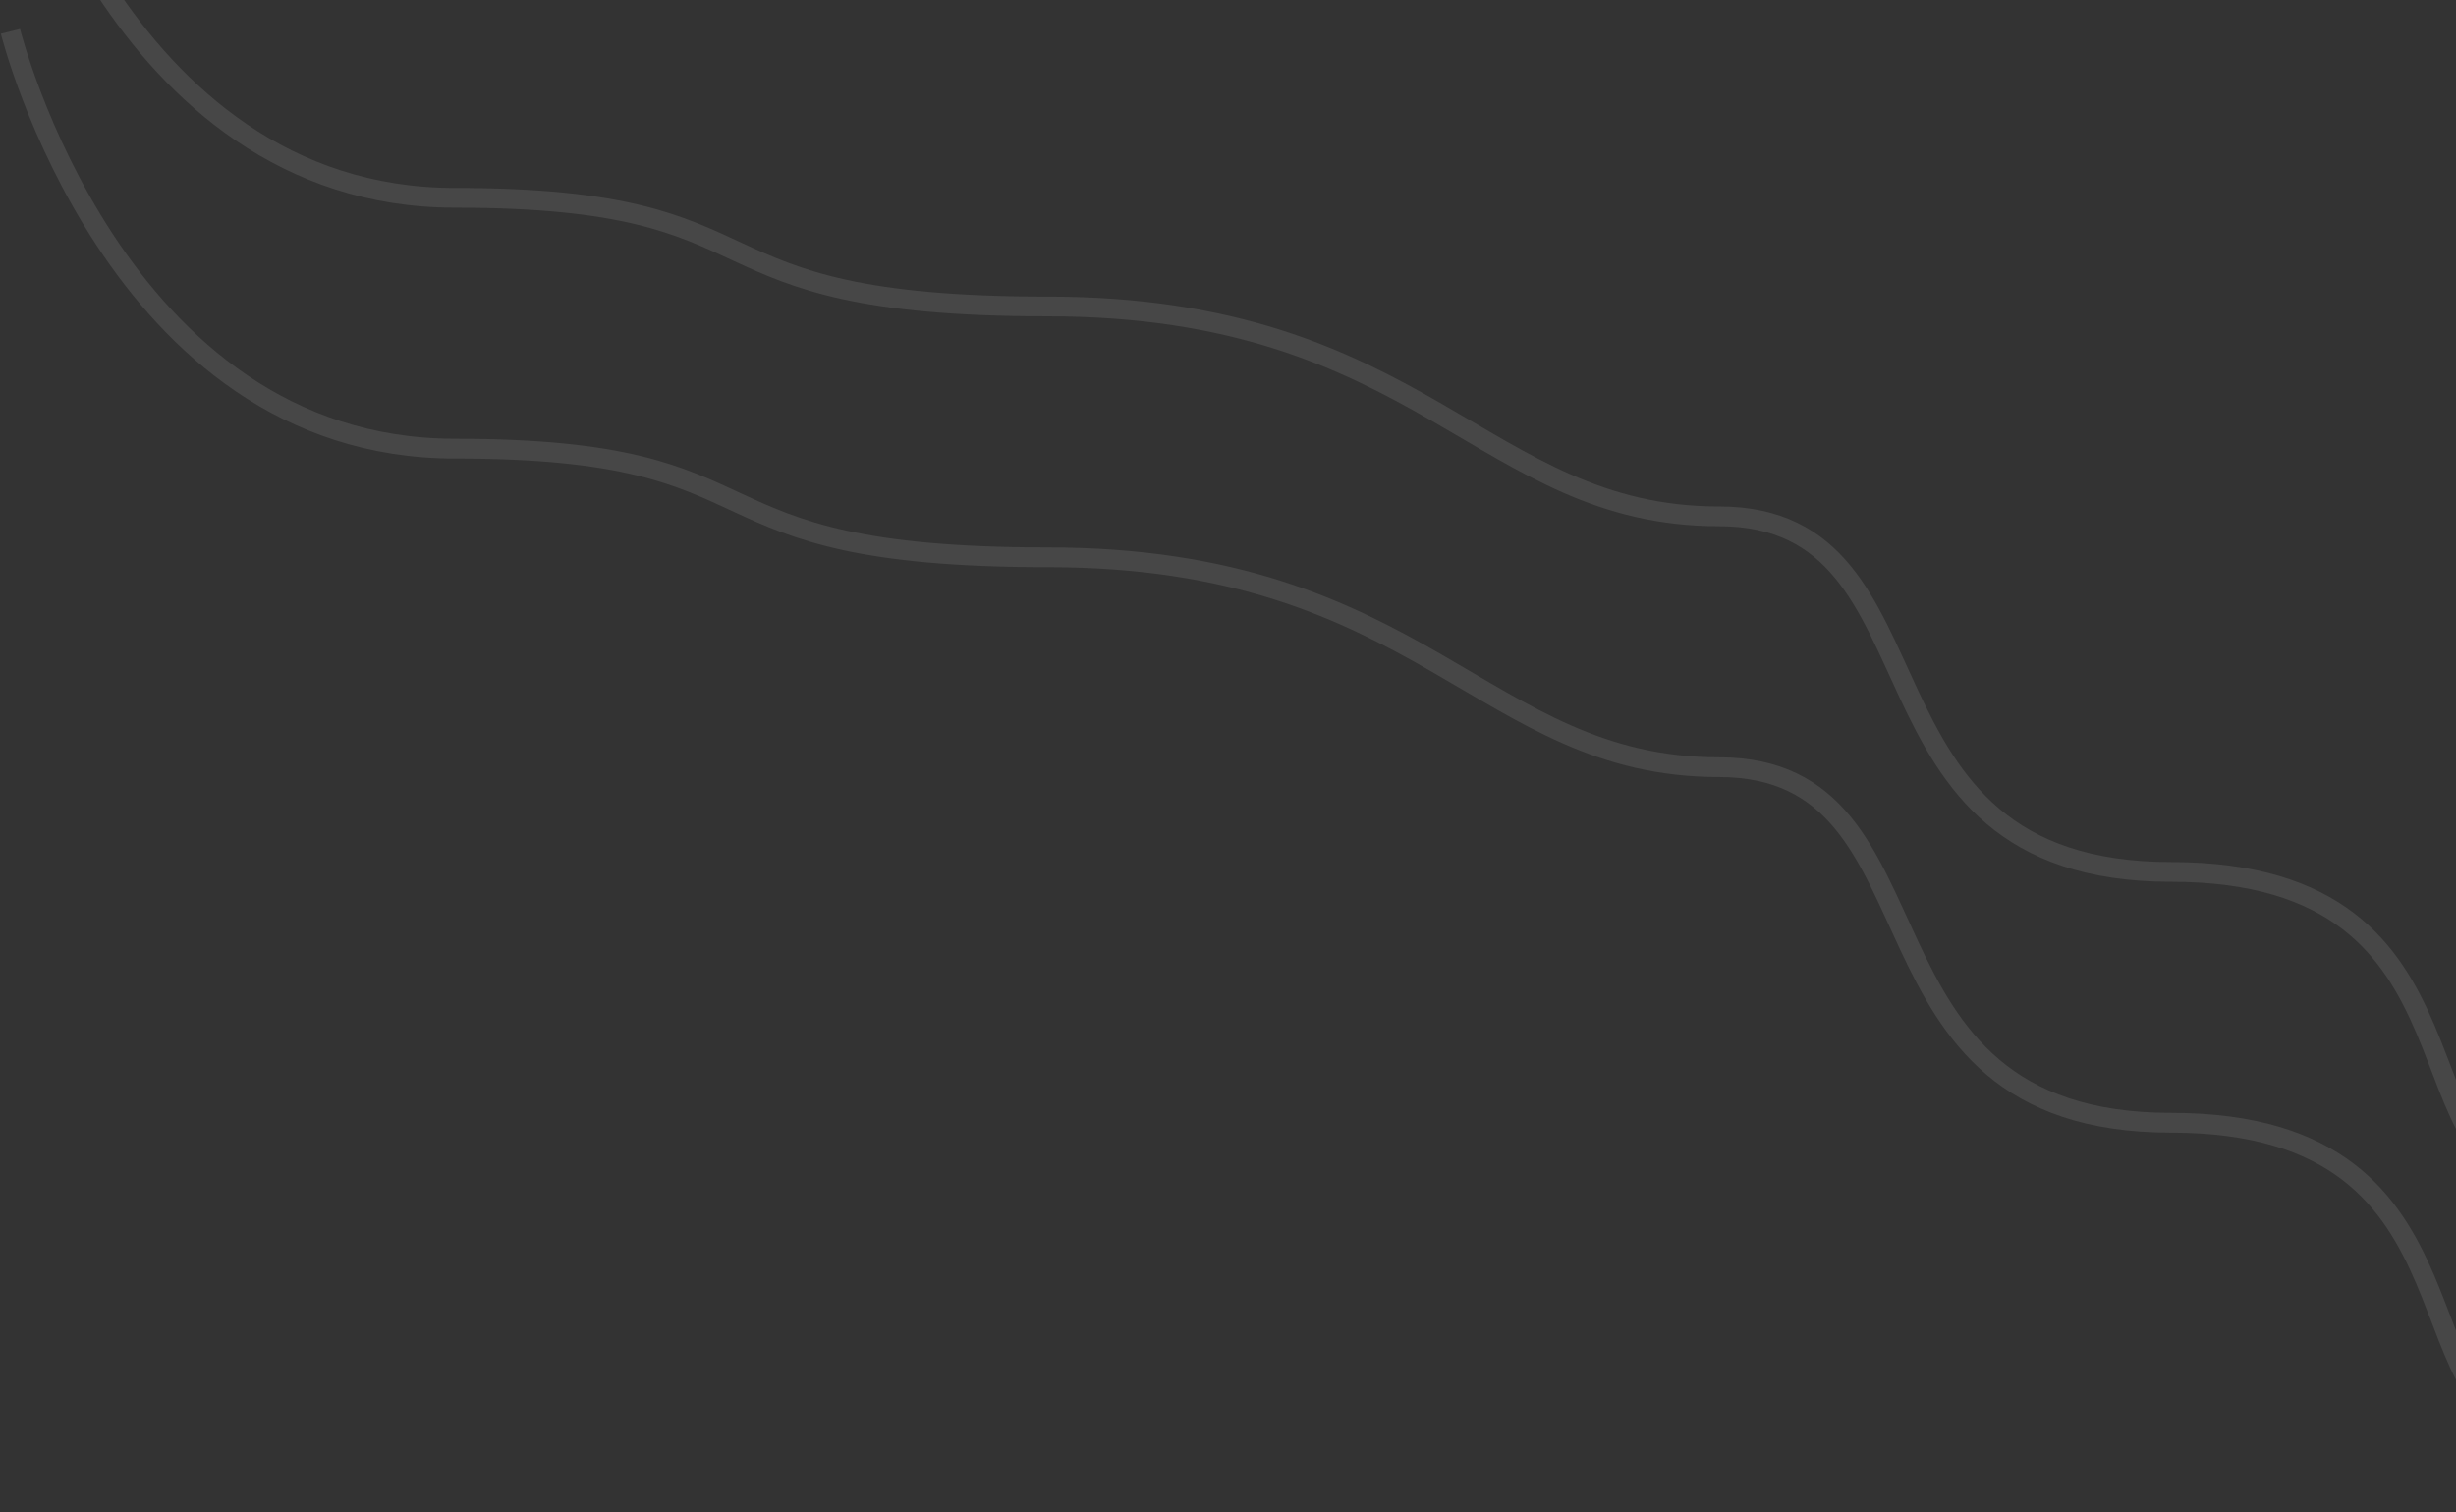 <svg width="705" height="434" viewBox="0 0 705 434" fill="none" xmlns="http://www.w3.org/2000/svg">
<rect x="0" y="0" width="705" height="434" fill="#333333" stroke="none"/>
<path opacity="0.1" d="M3 9C3 9 32.768 128.78 130.577 128.78C228.385 128.78 192.947 159.966 300.679 159.966C408.41 159.966 425.42 220.21 493.461 220.21C561.502 220.21 527.482 322.272 623.164 322.272C718.847 322.272 685.293 412.284 733.731 412.284C808.859 412.284 782.635 395.982 832.248 395.982C880.686 395.982 951.32 430.712 951.32 430.712" stroke="white" stroke-width="5.67"/>
<path opacity="0.1" d="M3 -63C3 -63 32.768 56.78 130.577 56.78C228.385 56.78 192.947 87.966 300.679 87.966C408.41 87.966 425.42 148.21 493.461 148.21C561.502 148.21 527.482 250.272 623.164 250.272C718.847 250.272 685.293 340.284 733.731 340.284C808.859 340.284 782.635 323.982 832.248 323.982C880.686 323.982 951.32 358.712 951.32 358.712" stroke="white" stroke-width="5.67"/>
</svg>
